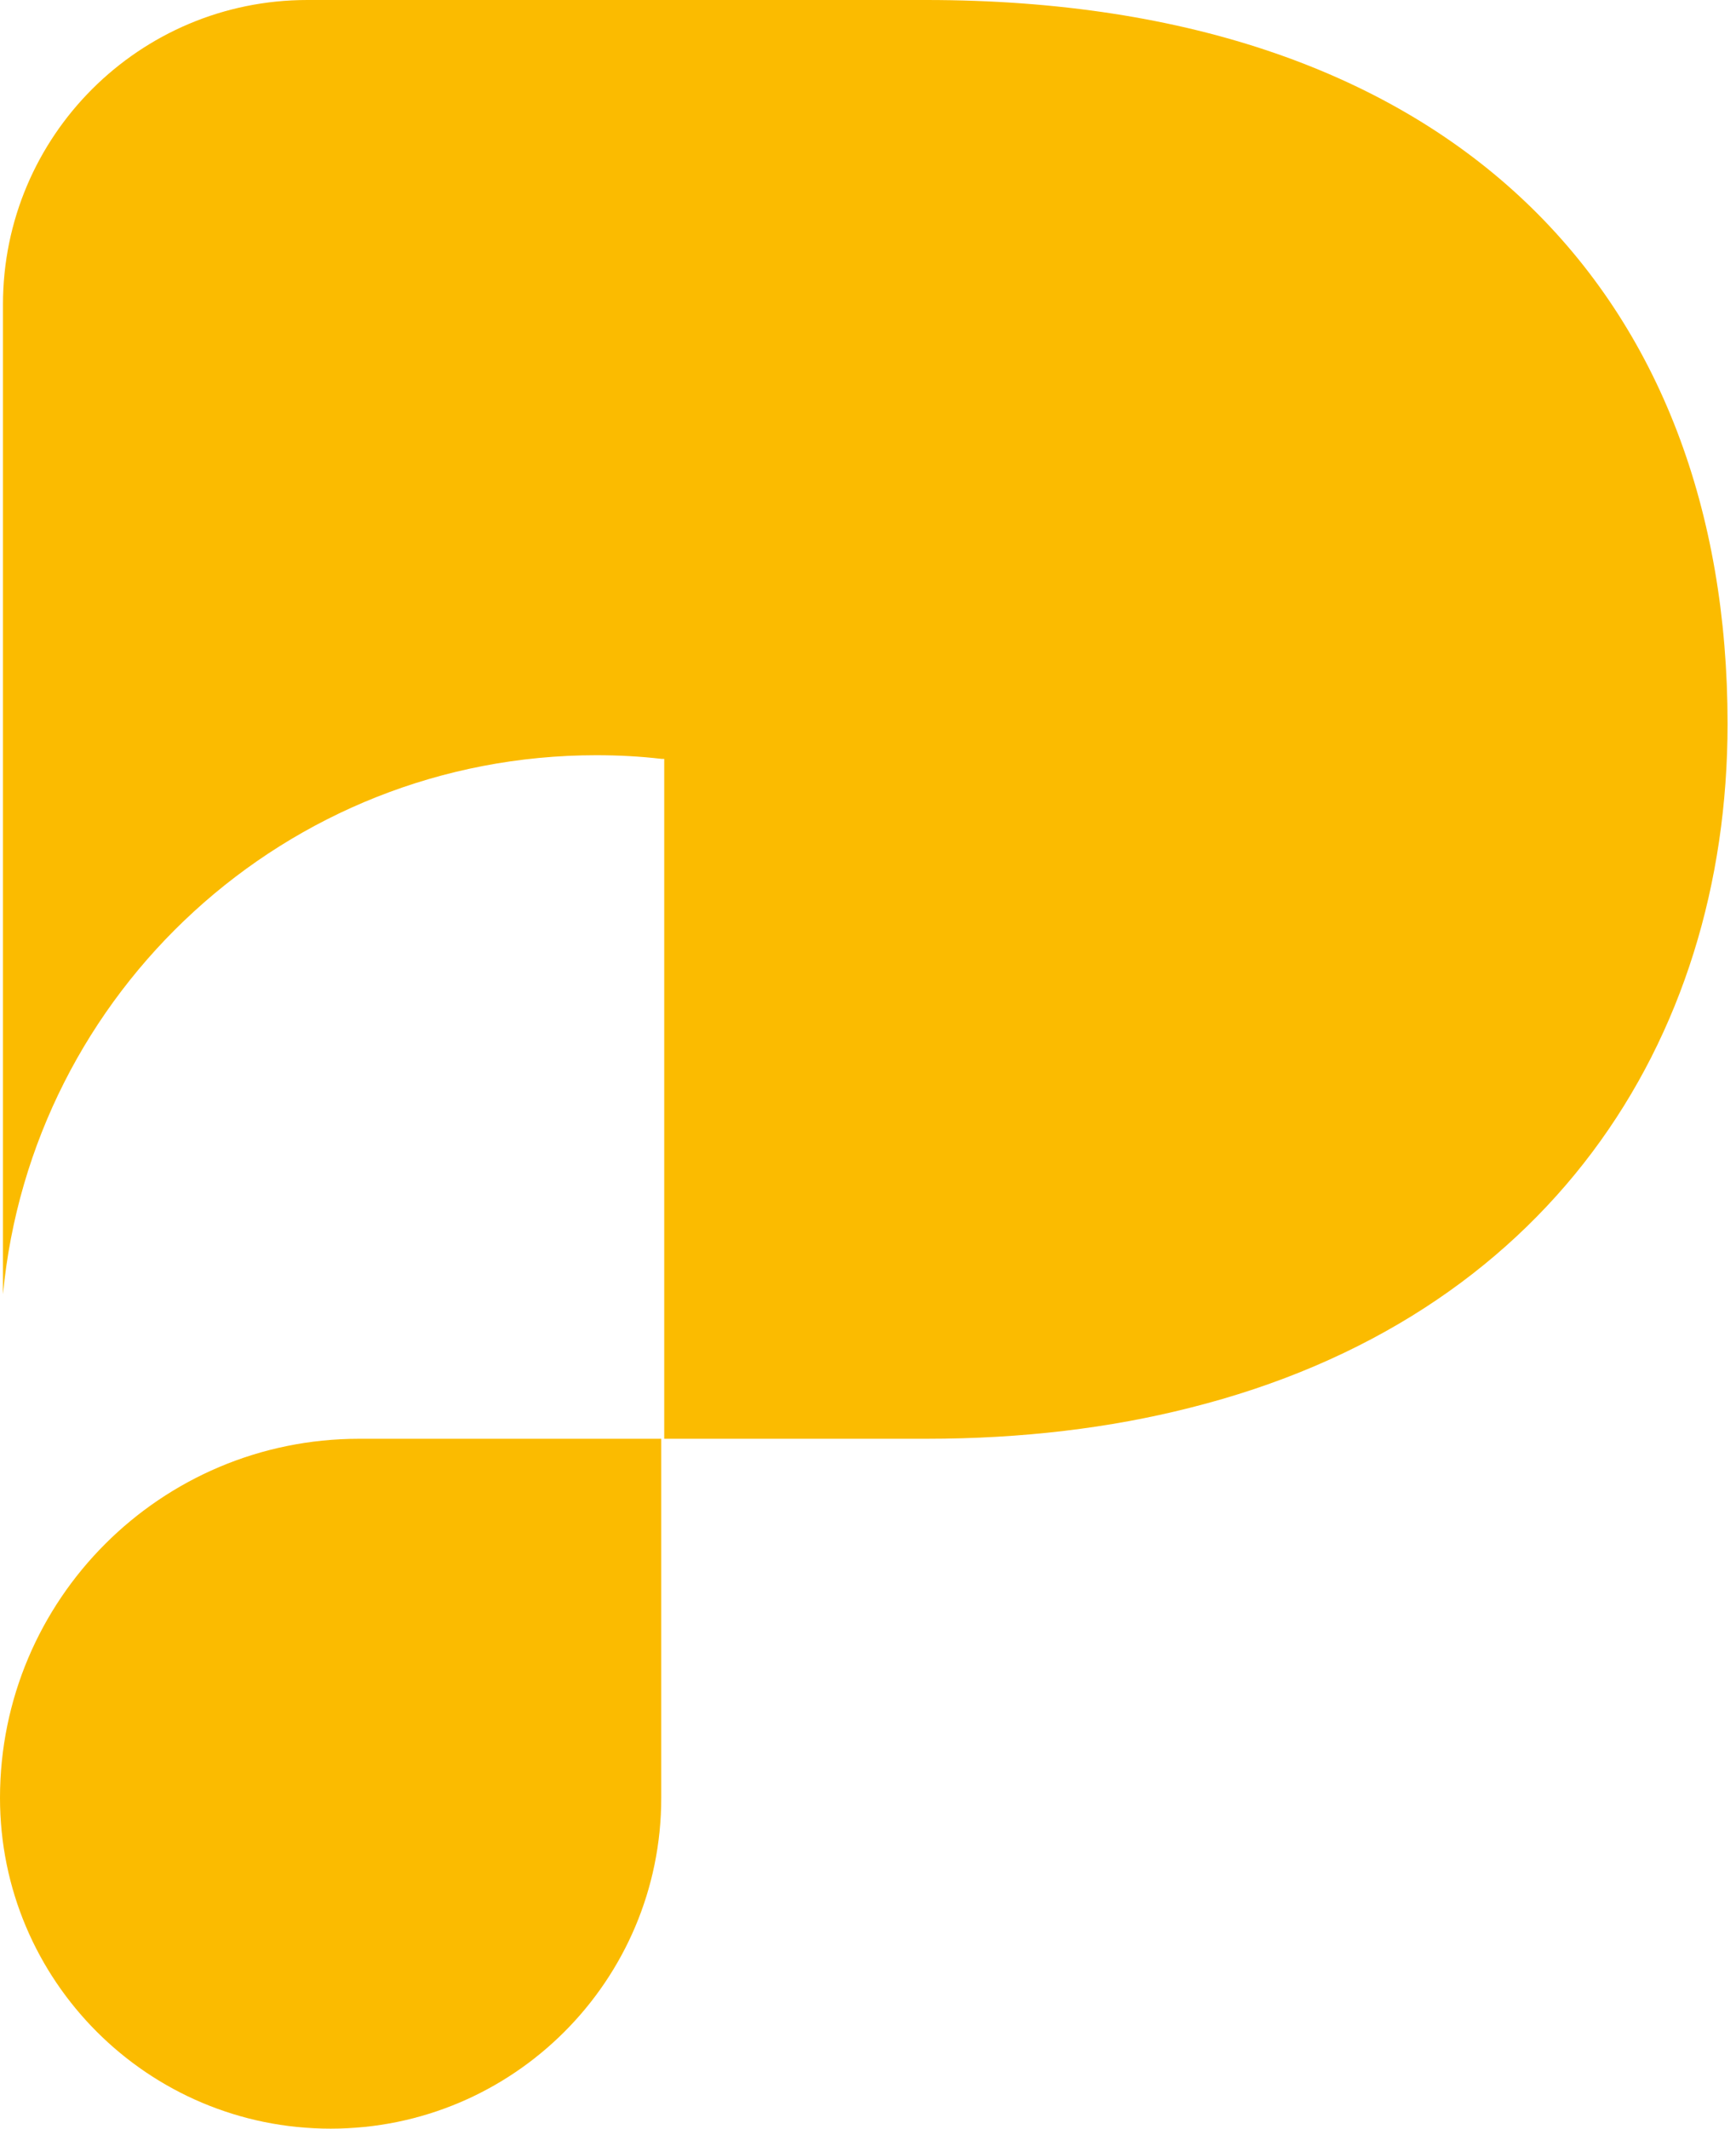 <svg width="62" height="76" viewBox="0 0 62 76" fill="none" xmlns="http://www.w3.org/2000/svg">
<path d="M11.808 76C5.286 76 0 70.713 0 64.192C0 57.11 5.741 51.369 12.823 51.369H23.616V64.192C23.616 70.713 18.329 76 11.808 76Z" fill="#FBBB00"/>
<path d="M61.699 25.841C61.699 37.249 55.217 47.08 42.483 50.266C39.651 50.984 36.516 51.369 33.077 51.369H23.722V27.095H23.652C23.652 27.095 23.642 27.095 23.631 27.095C22.862 27.004 22.084 26.964 21.295 26.964C10.22 26.964 1.128 35.419 0.106 46.21V10.868C0.106 4.865 4.972 0 10.975 0H33.078C52.01 0 61.699 10.629 61.699 25.841Z" fill="#FBBB00"/>
</svg>
